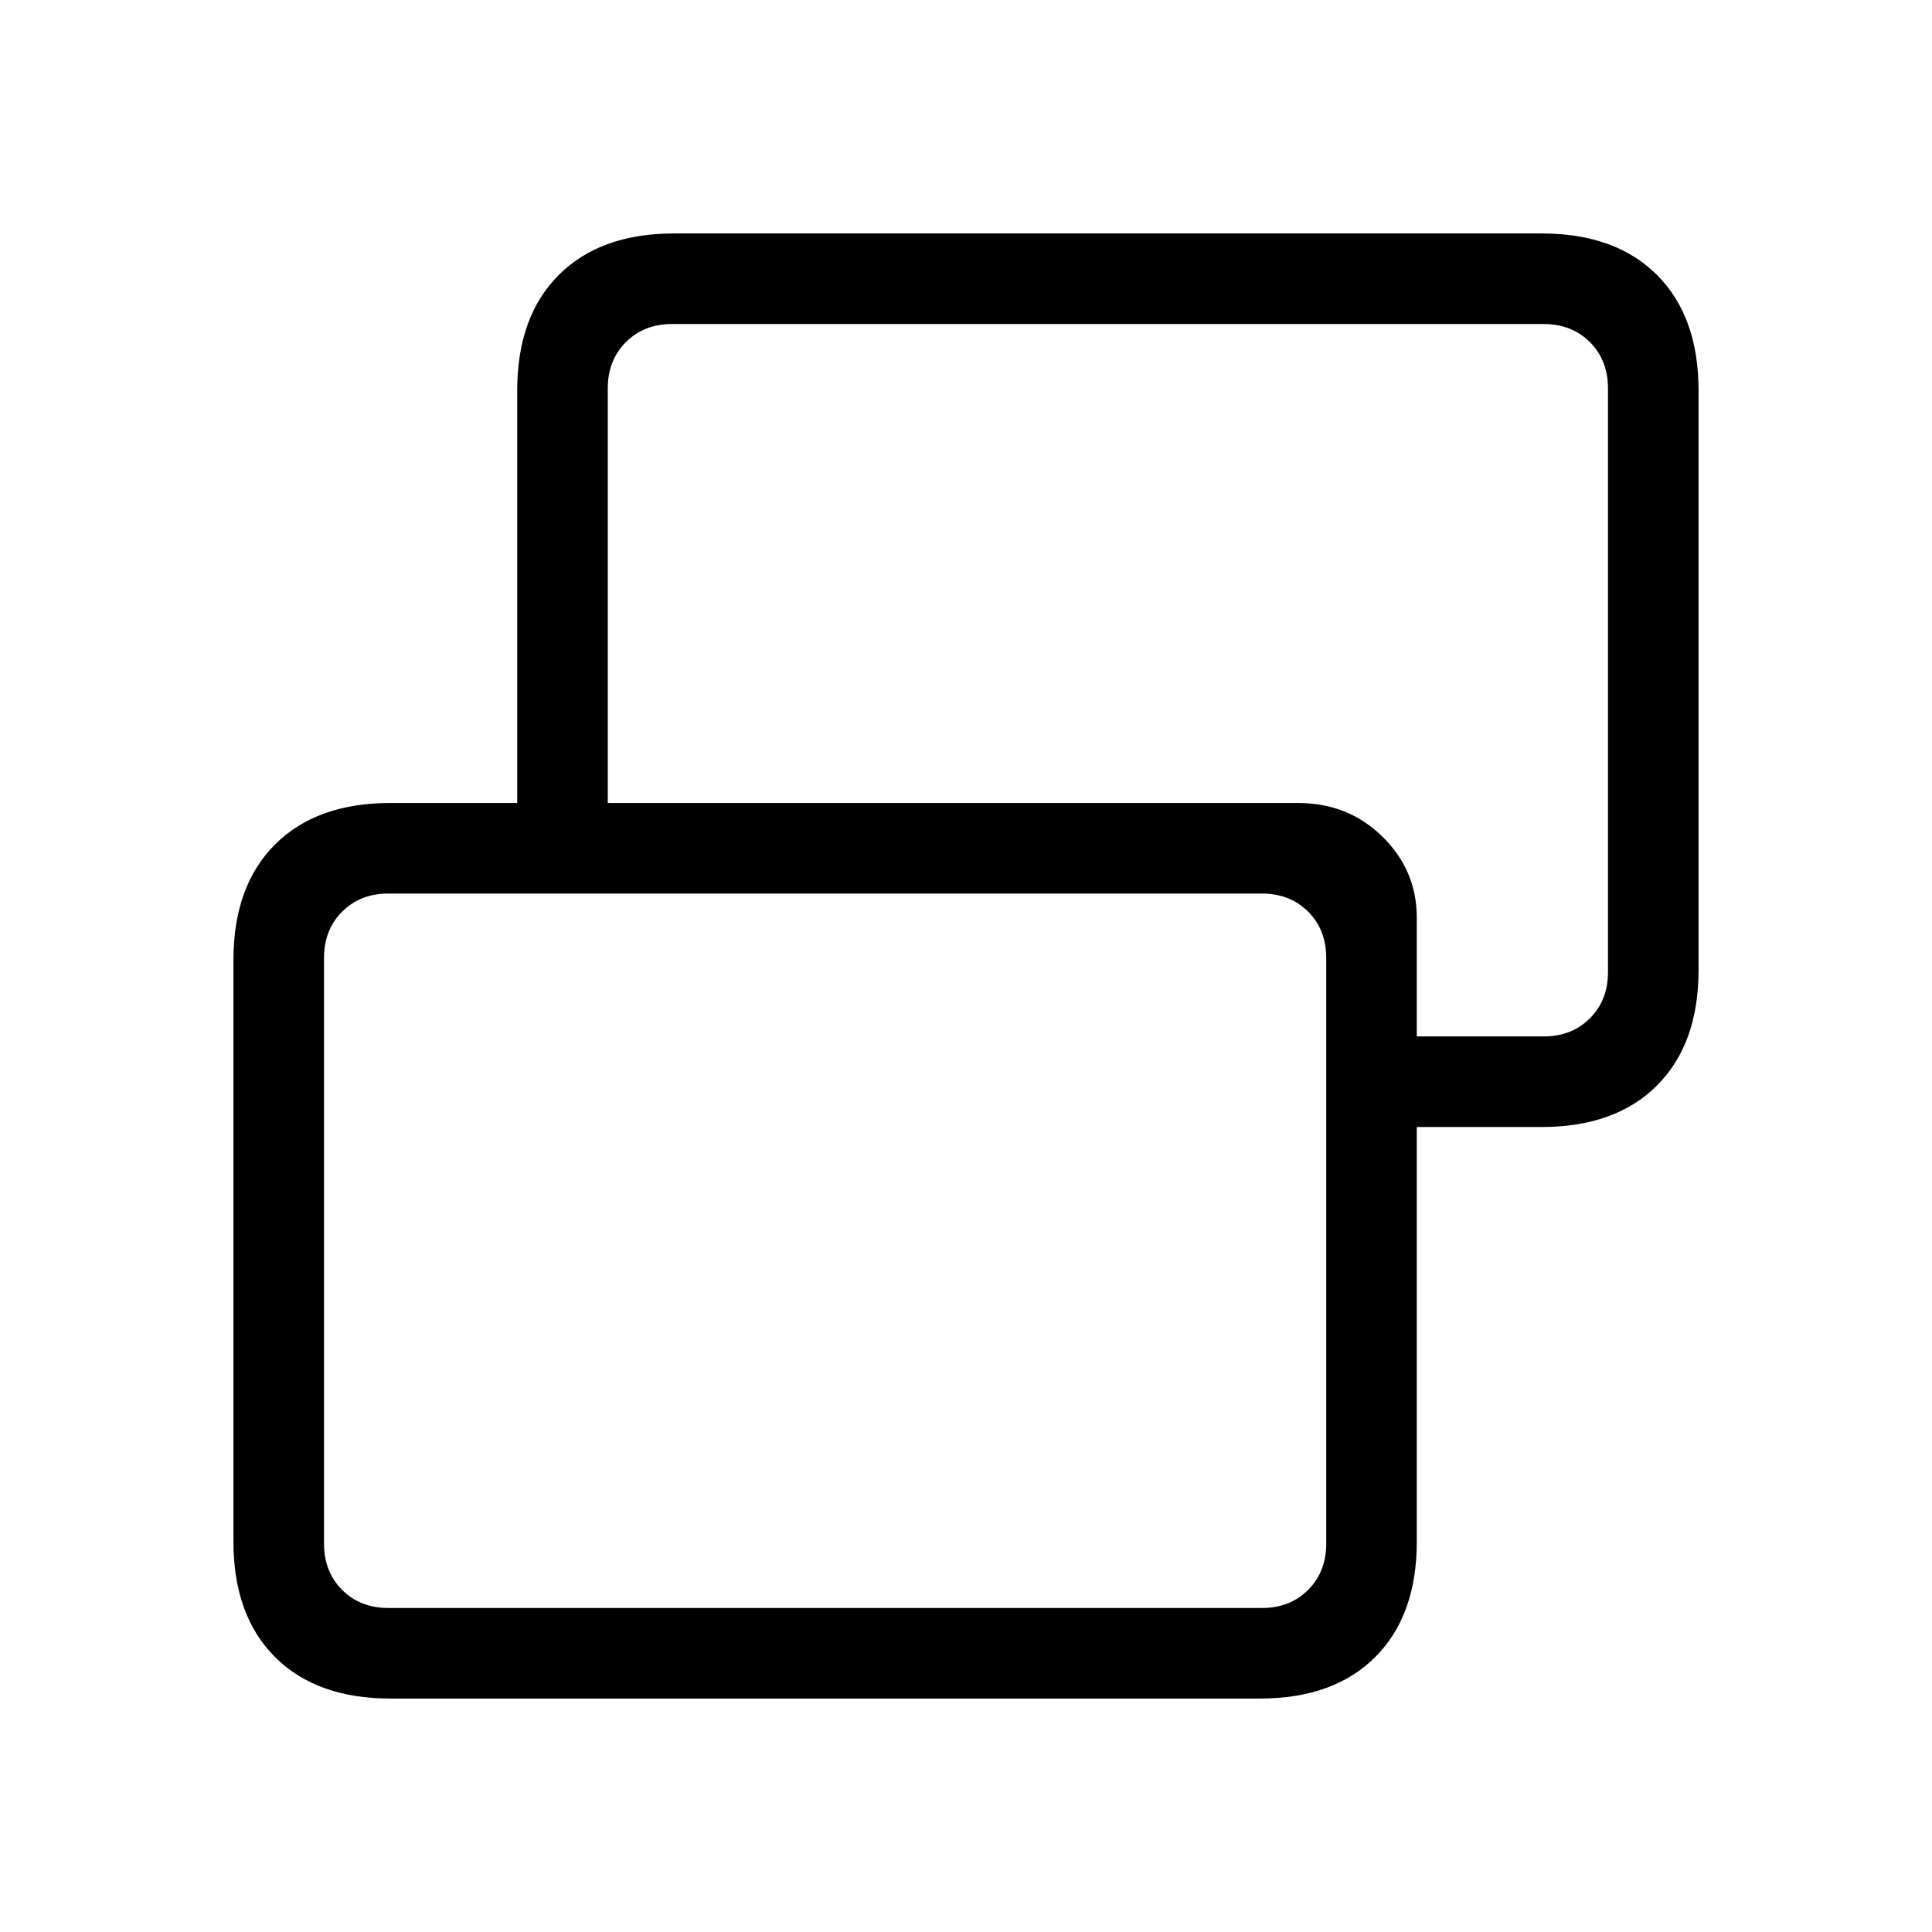 <svg xmlns="http://www.w3.org/2000/svg" height="20" viewBox="0 -960 960 960" width="20"><path d="M627-161q14 0 23-9t9-23v-291q0-14-9-23t-23-9H193q-14 0-23 9t-9 23v291q0 14 9 23t23 9h434Zm77-239v-45h63q14 0 23-9t9-23v-290q0-14-9-23t-23-9H334q-14 0-23 9t-9 23v206h-45v-205q0-36.72 20.64-57.36Q298.27-844 335-844h431q36.72 0 57.36 20.64T844-766v288q0 36.73-20.64 57.36Q802.72-400 766-400h-62ZM194-116q-36.73 0-57.36-20.64Q116-157.27 116-194v-289q0-36.72 20.64-57.36Q157.27-561 194-561h451q24.89 0 41.94 16.74Q704-527.51 704-504v310q0 36.73-20.64 57.36Q662.72-116 626-116H194Zm357-545ZM410-339Z"/></svg>
